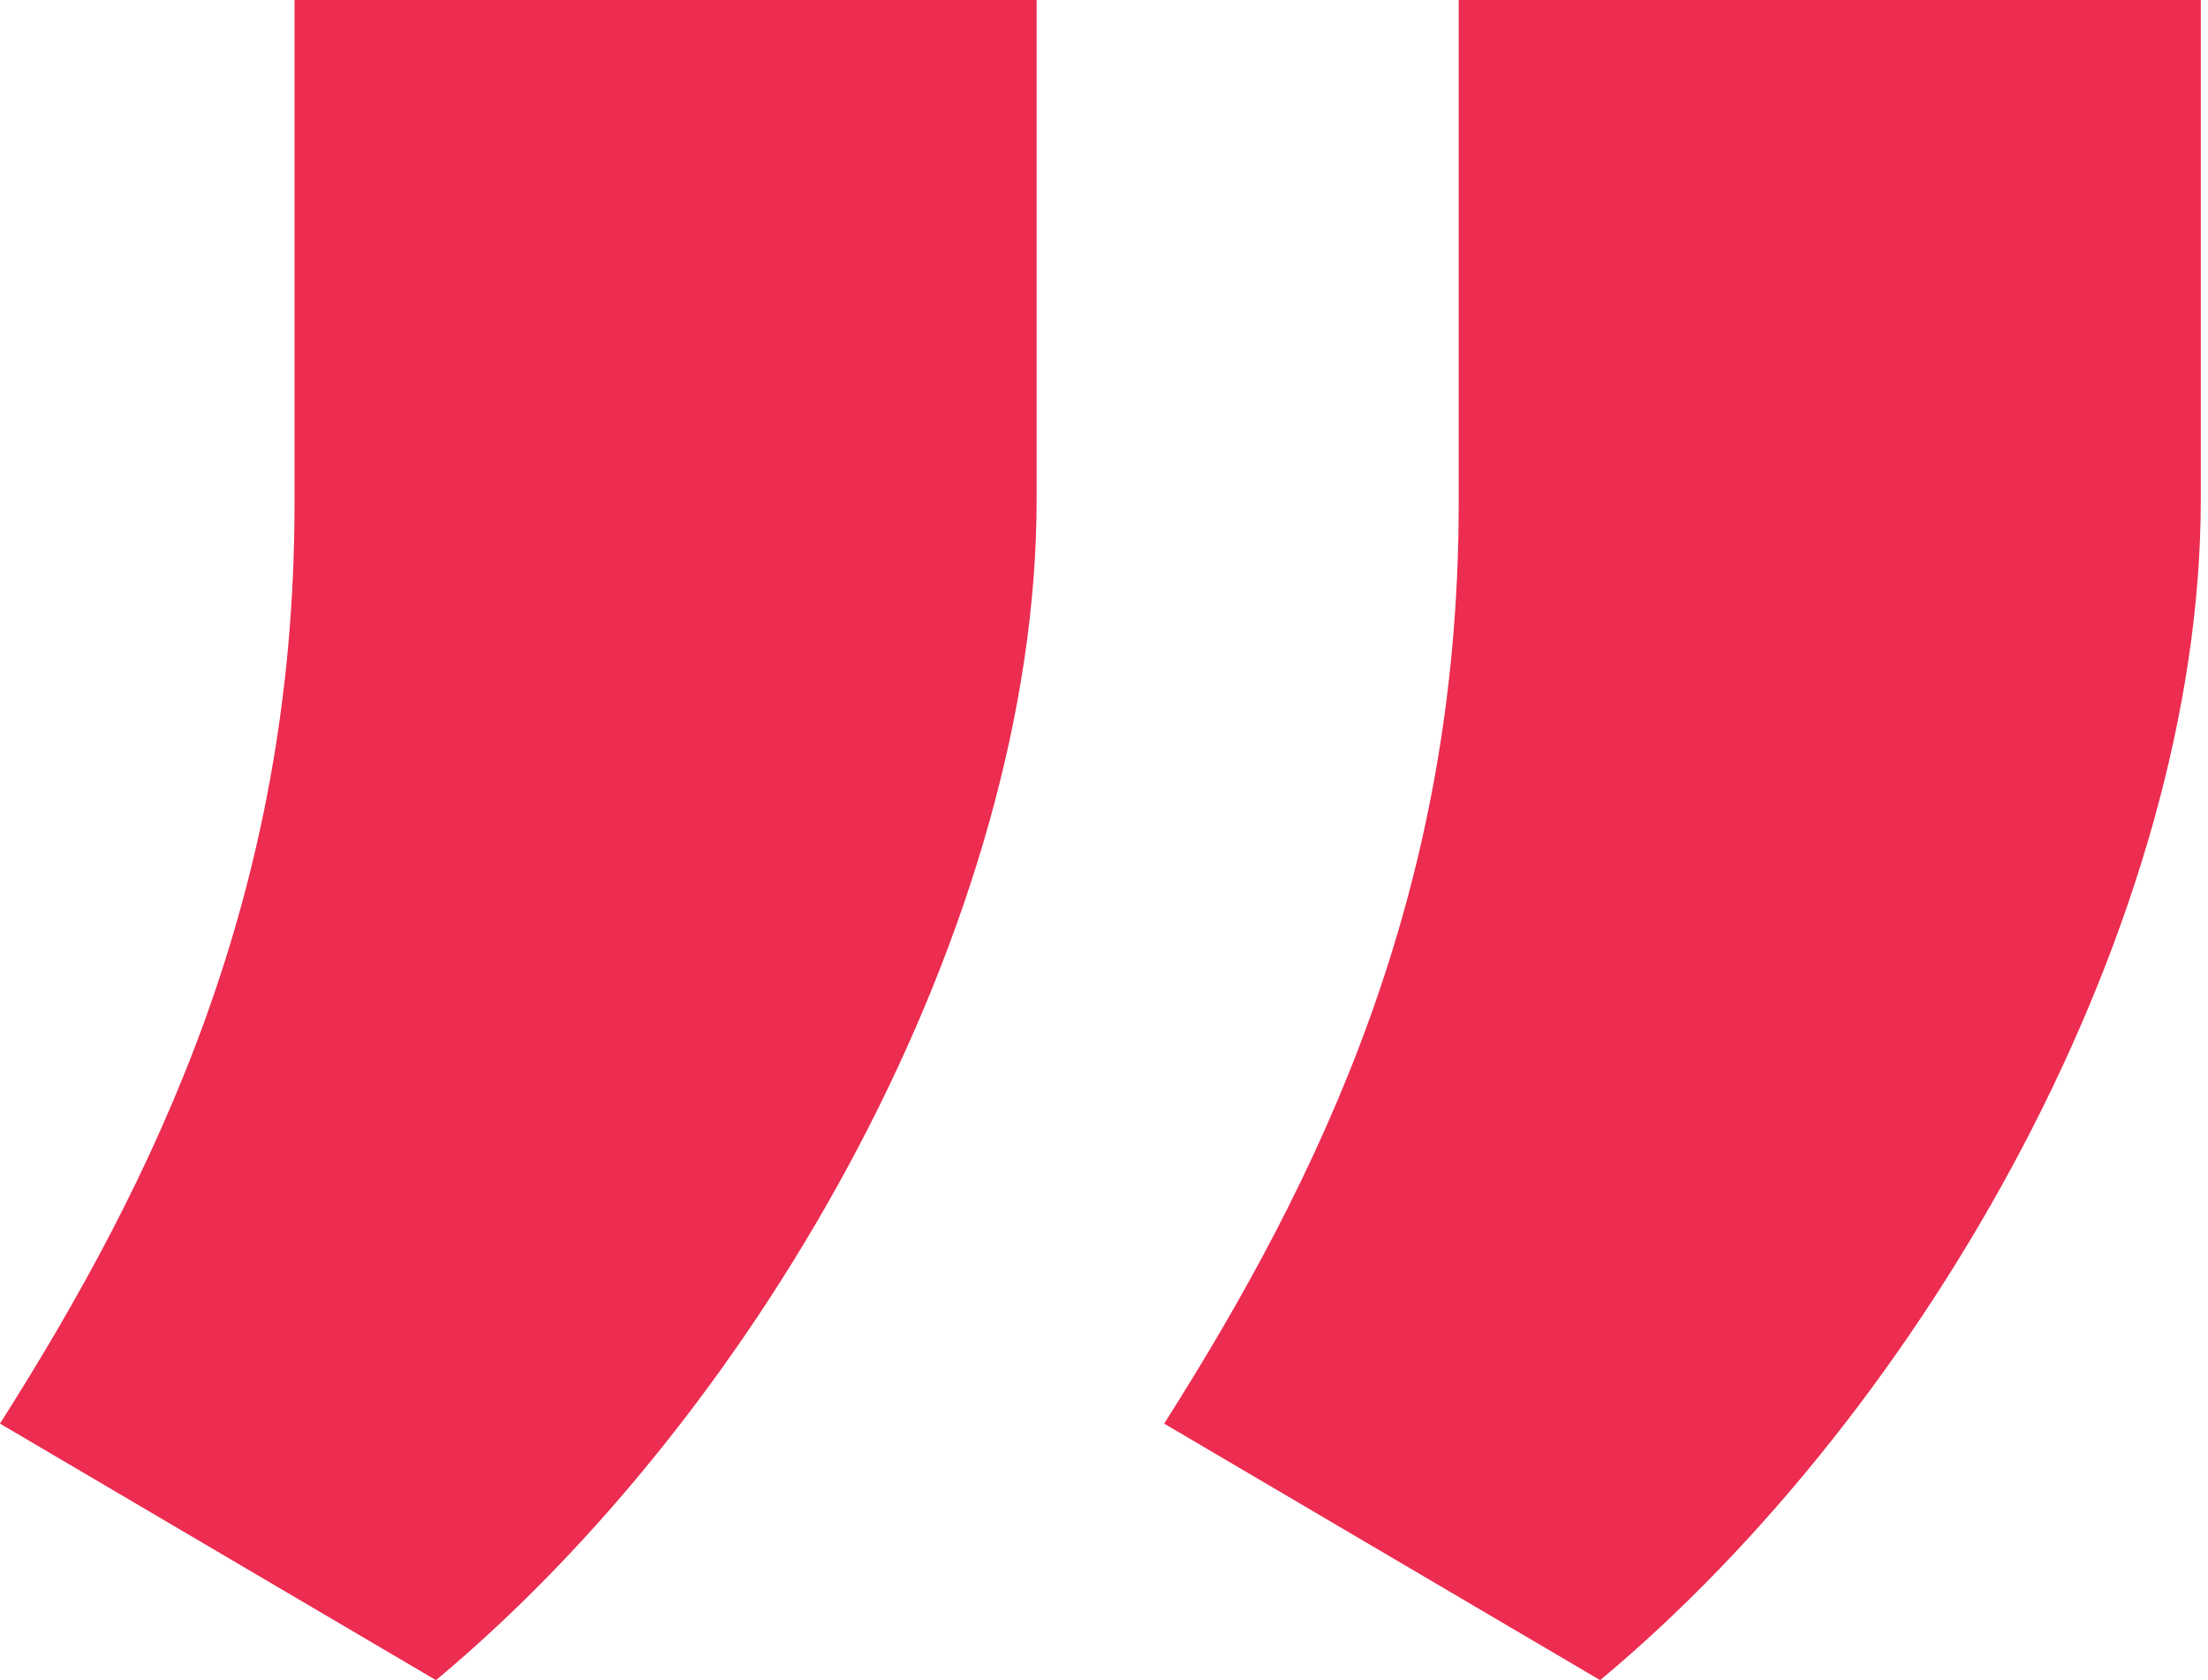 <svg width="92" height="70" viewBox="0 0 92 70" fill="none" xmlns="http://www.w3.org/2000/svg">
<path d="M43.193 0H12.272V20.99C12.272 37.263 6.474 49.106 0 59.312L18.166 70C31.791 58.638 43.193 38.418 43.193 20.798V0ZM91.7 0H60.779V20.99C60.779 37.263 54.981 49.106 48.507 59.312L66.673 70C80.298 58.638 91.7 38.418 91.7 20.798V0Z" fill="#EC2C50"/>
</svg>
